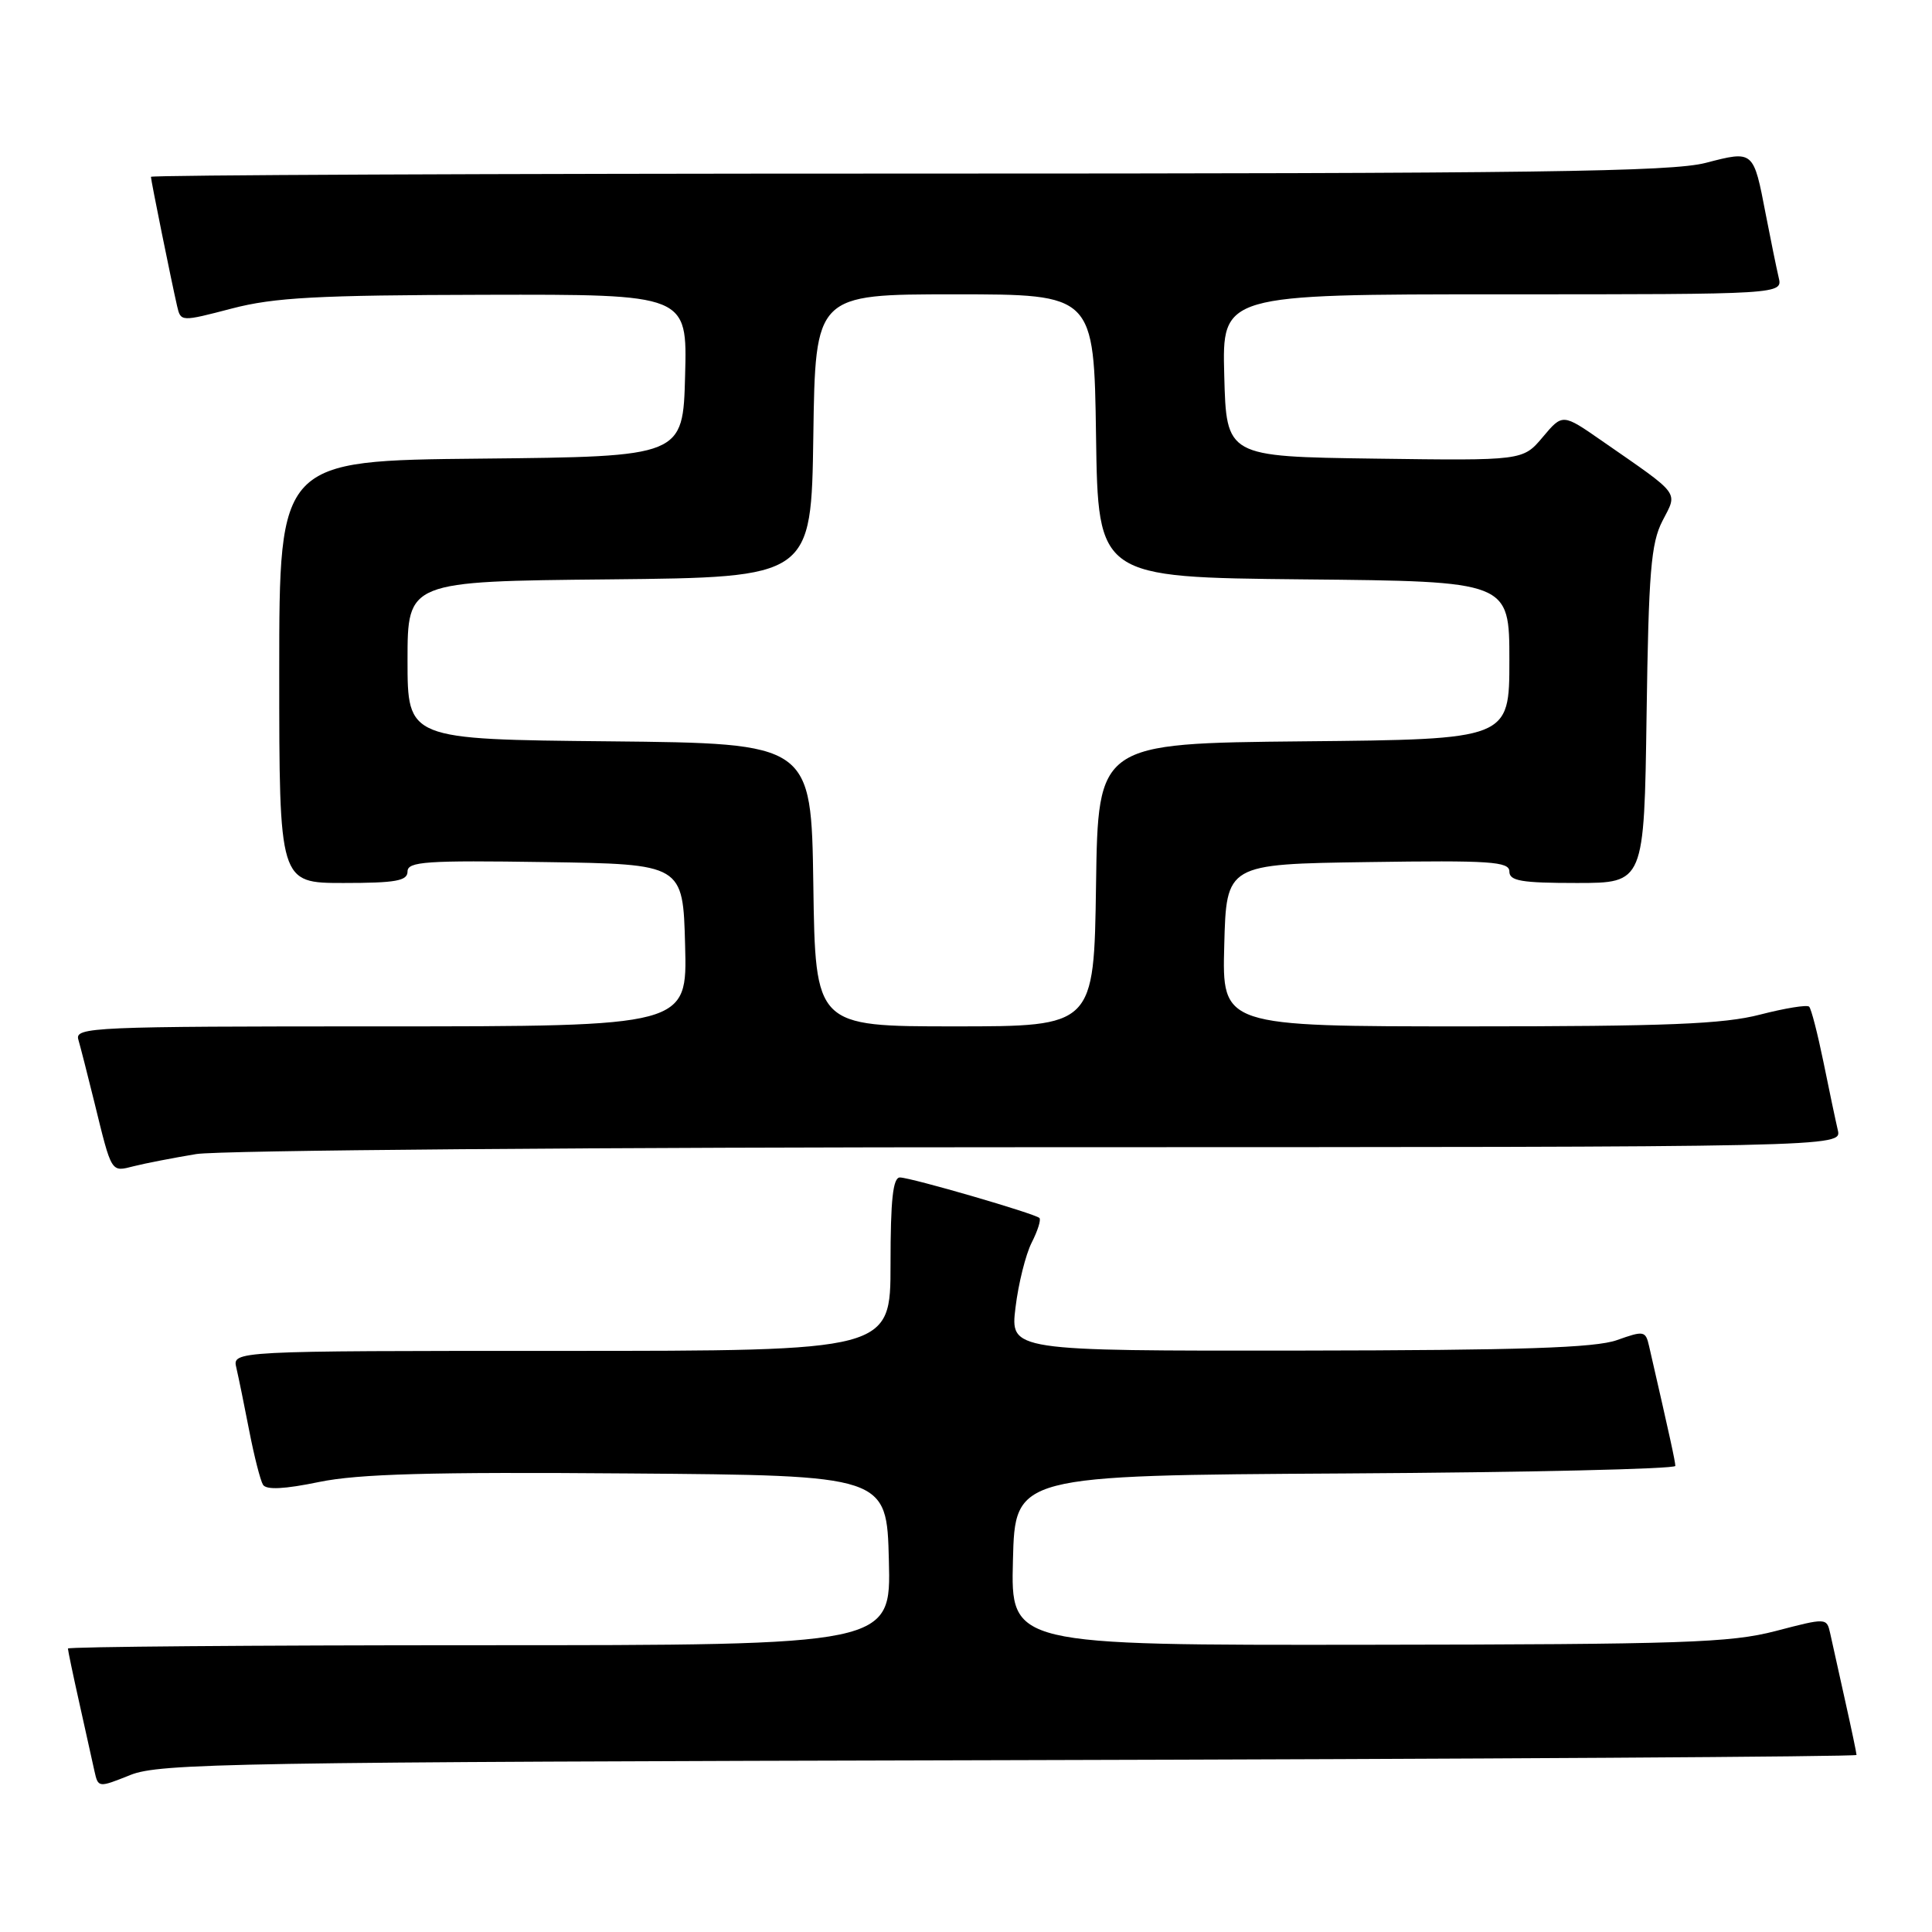 <?xml version="1.0" encoding="UTF-8" standalone="no"?>
<!DOCTYPE svg PUBLIC "-//W3C//DTD SVG 1.1//EN" "http://www.w3.org/Graphics/SVG/1.1/DTD/svg11.dtd" >
<svg xmlns="http://www.w3.org/2000/svg" xmlns:xlink="http://www.w3.org/1999/xlink" version="1.1" viewBox="0 0 256 256">
 <g >
 <path fill="currentColor"
d=" M 133.75 233.23 C 195.49 233.08 246.00 232.77 246.00 232.54 C 246.00 232.31 245.32 229.06 244.48 225.31 C 243.65 221.57 242.76 217.57 242.51 216.43 C 242.05 214.36 242.02 214.36 235.28 216.12 C 229.28 217.68 223.08 217.89 181.22 217.94 C 133.93 218.00 133.93 218.00 134.22 206.75 C 134.50 195.50 134.50 195.50 178.25 195.24 C 202.31 195.10 221.99 194.65 221.99 194.24 C 221.97 193.60 221.33 190.65 218.51 178.36 C 218.05 176.34 217.82 176.30 214.26 177.57 C 211.37 178.60 201.60 178.92 172.18 178.96 C 133.86 179.00 133.86 179.00 134.56 173.25 C 134.94 170.09 135.91 166.22 136.70 164.66 C 137.50 163.09 137.96 161.63 137.73 161.39 C 137.14 160.81 120.77 156.05 119.25 156.02 C 118.32 156.01 118.00 158.96 118.00 167.50 C 118.00 179.00 118.00 179.00 74.39 179.00 C 30.78 179.00 30.78 179.00 31.32 181.25 C 31.61 182.49 32.38 186.25 33.03 189.61 C 33.68 192.96 34.50 196.17 34.85 196.74 C 35.29 197.44 37.70 197.32 42.28 196.37 C 47.49 195.30 57.00 195.03 83.28 195.24 C 117.50 195.50 117.50 195.50 117.78 206.75 C 118.07 218.00 118.07 218.00 63.53 218.00 C 33.54 218.00 9.00 218.20 9.00 218.44 C 9.00 218.68 9.68 221.94 10.52 225.69 C 11.35 229.43 12.26 233.49 12.52 234.70 C 13.01 236.89 13.05 236.89 17.26 235.20 C 21.15 233.64 30.74 233.48 133.75 233.23 Z  M 26.00 152.92 C 29.04 152.42 78.96 152.01 137.77 152.01 C 244.04 152.00 244.04 152.00 243.52 149.75 C 243.23 148.51 242.37 144.44 241.61 140.69 C 240.84 136.95 240.00 133.66 239.72 133.39 C 239.45 133.11 236.52 133.59 233.22 134.44 C 228.38 135.70 220.87 136.00 194.57 136.00 C 161.93 136.00 161.93 136.00 162.22 125.25 C 162.50 114.50 162.50 114.50 181.25 114.23 C 197.49 113.99 200.00 114.16 200.00 115.48 C 200.00 116.73 201.60 117.00 208.93 117.00 C 217.86 117.00 217.86 117.00 218.18 94.75 C 218.45 75.78 218.76 71.99 220.28 69.03 C 222.32 65.07 222.83 65.75 212.27 58.42 C 207.05 54.79 207.05 54.79 204.42 57.92 C 201.79 61.04 201.79 61.04 182.14 60.77 C 162.50 60.50 162.50 60.50 162.22 49.75 C 161.93 39.00 161.93 39.00 199.07 39.00 C 236.22 39.00 236.22 39.00 235.68 36.75 C 235.39 35.51 234.62 31.75 233.97 28.39 C 232.34 19.90 232.38 19.93 226.02 21.58 C 221.49 22.76 203.56 23.00 120.28 23.00 C 65.13 23.00 20.00 23.20 20.00 23.43 C 20.00 23.90 22.69 37.17 23.47 40.57 C 23.95 42.64 23.98 42.64 30.72 40.88 C 36.35 39.41 42.03 39.11 64.28 39.06 C 91.07 39.00 91.07 39.00 90.78 49.75 C 90.50 60.50 90.50 60.50 63.75 60.77 C 37.00 61.03 37.00 61.03 37.00 89.02 C 37.00 117.00 37.00 117.00 45.50 117.00 C 52.44 117.00 54.00 116.72 54.00 115.48 C 54.00 114.16 56.45 113.99 72.25 114.23 C 90.50 114.50 90.50 114.50 90.78 125.25 C 91.07 136.00 91.07 136.00 50.47 136.00 C 12.27 136.00 9.90 136.10 10.38 137.75 C 10.66 138.71 11.61 142.43 12.49 146.00 C 14.84 155.58 14.67 155.30 17.76 154.52 C 19.27 154.14 22.98 153.42 26.00 152.92 Z  M 107.77 117.25 C 107.50 98.50 107.50 98.50 80.75 98.23 C 54.00 97.97 54.00 97.97 54.00 87.50 C 54.00 77.03 54.00 77.03 80.75 76.77 C 107.50 76.50 107.50 76.50 107.77 57.75 C 108.04 39.00 108.04 39.00 126.50 39.00 C 144.96 39.00 144.96 39.00 145.23 57.75 C 145.50 76.50 145.50 76.50 172.75 76.77 C 200.00 77.03 200.00 77.03 200.00 87.50 C 200.00 97.97 200.00 97.97 172.75 98.23 C 145.50 98.50 145.50 98.50 145.23 117.25 C 144.96 136.00 144.96 136.00 126.50 136.00 C 108.04 136.00 108.04 136.00 107.77 117.25 Z "/>
</g>
</svg>